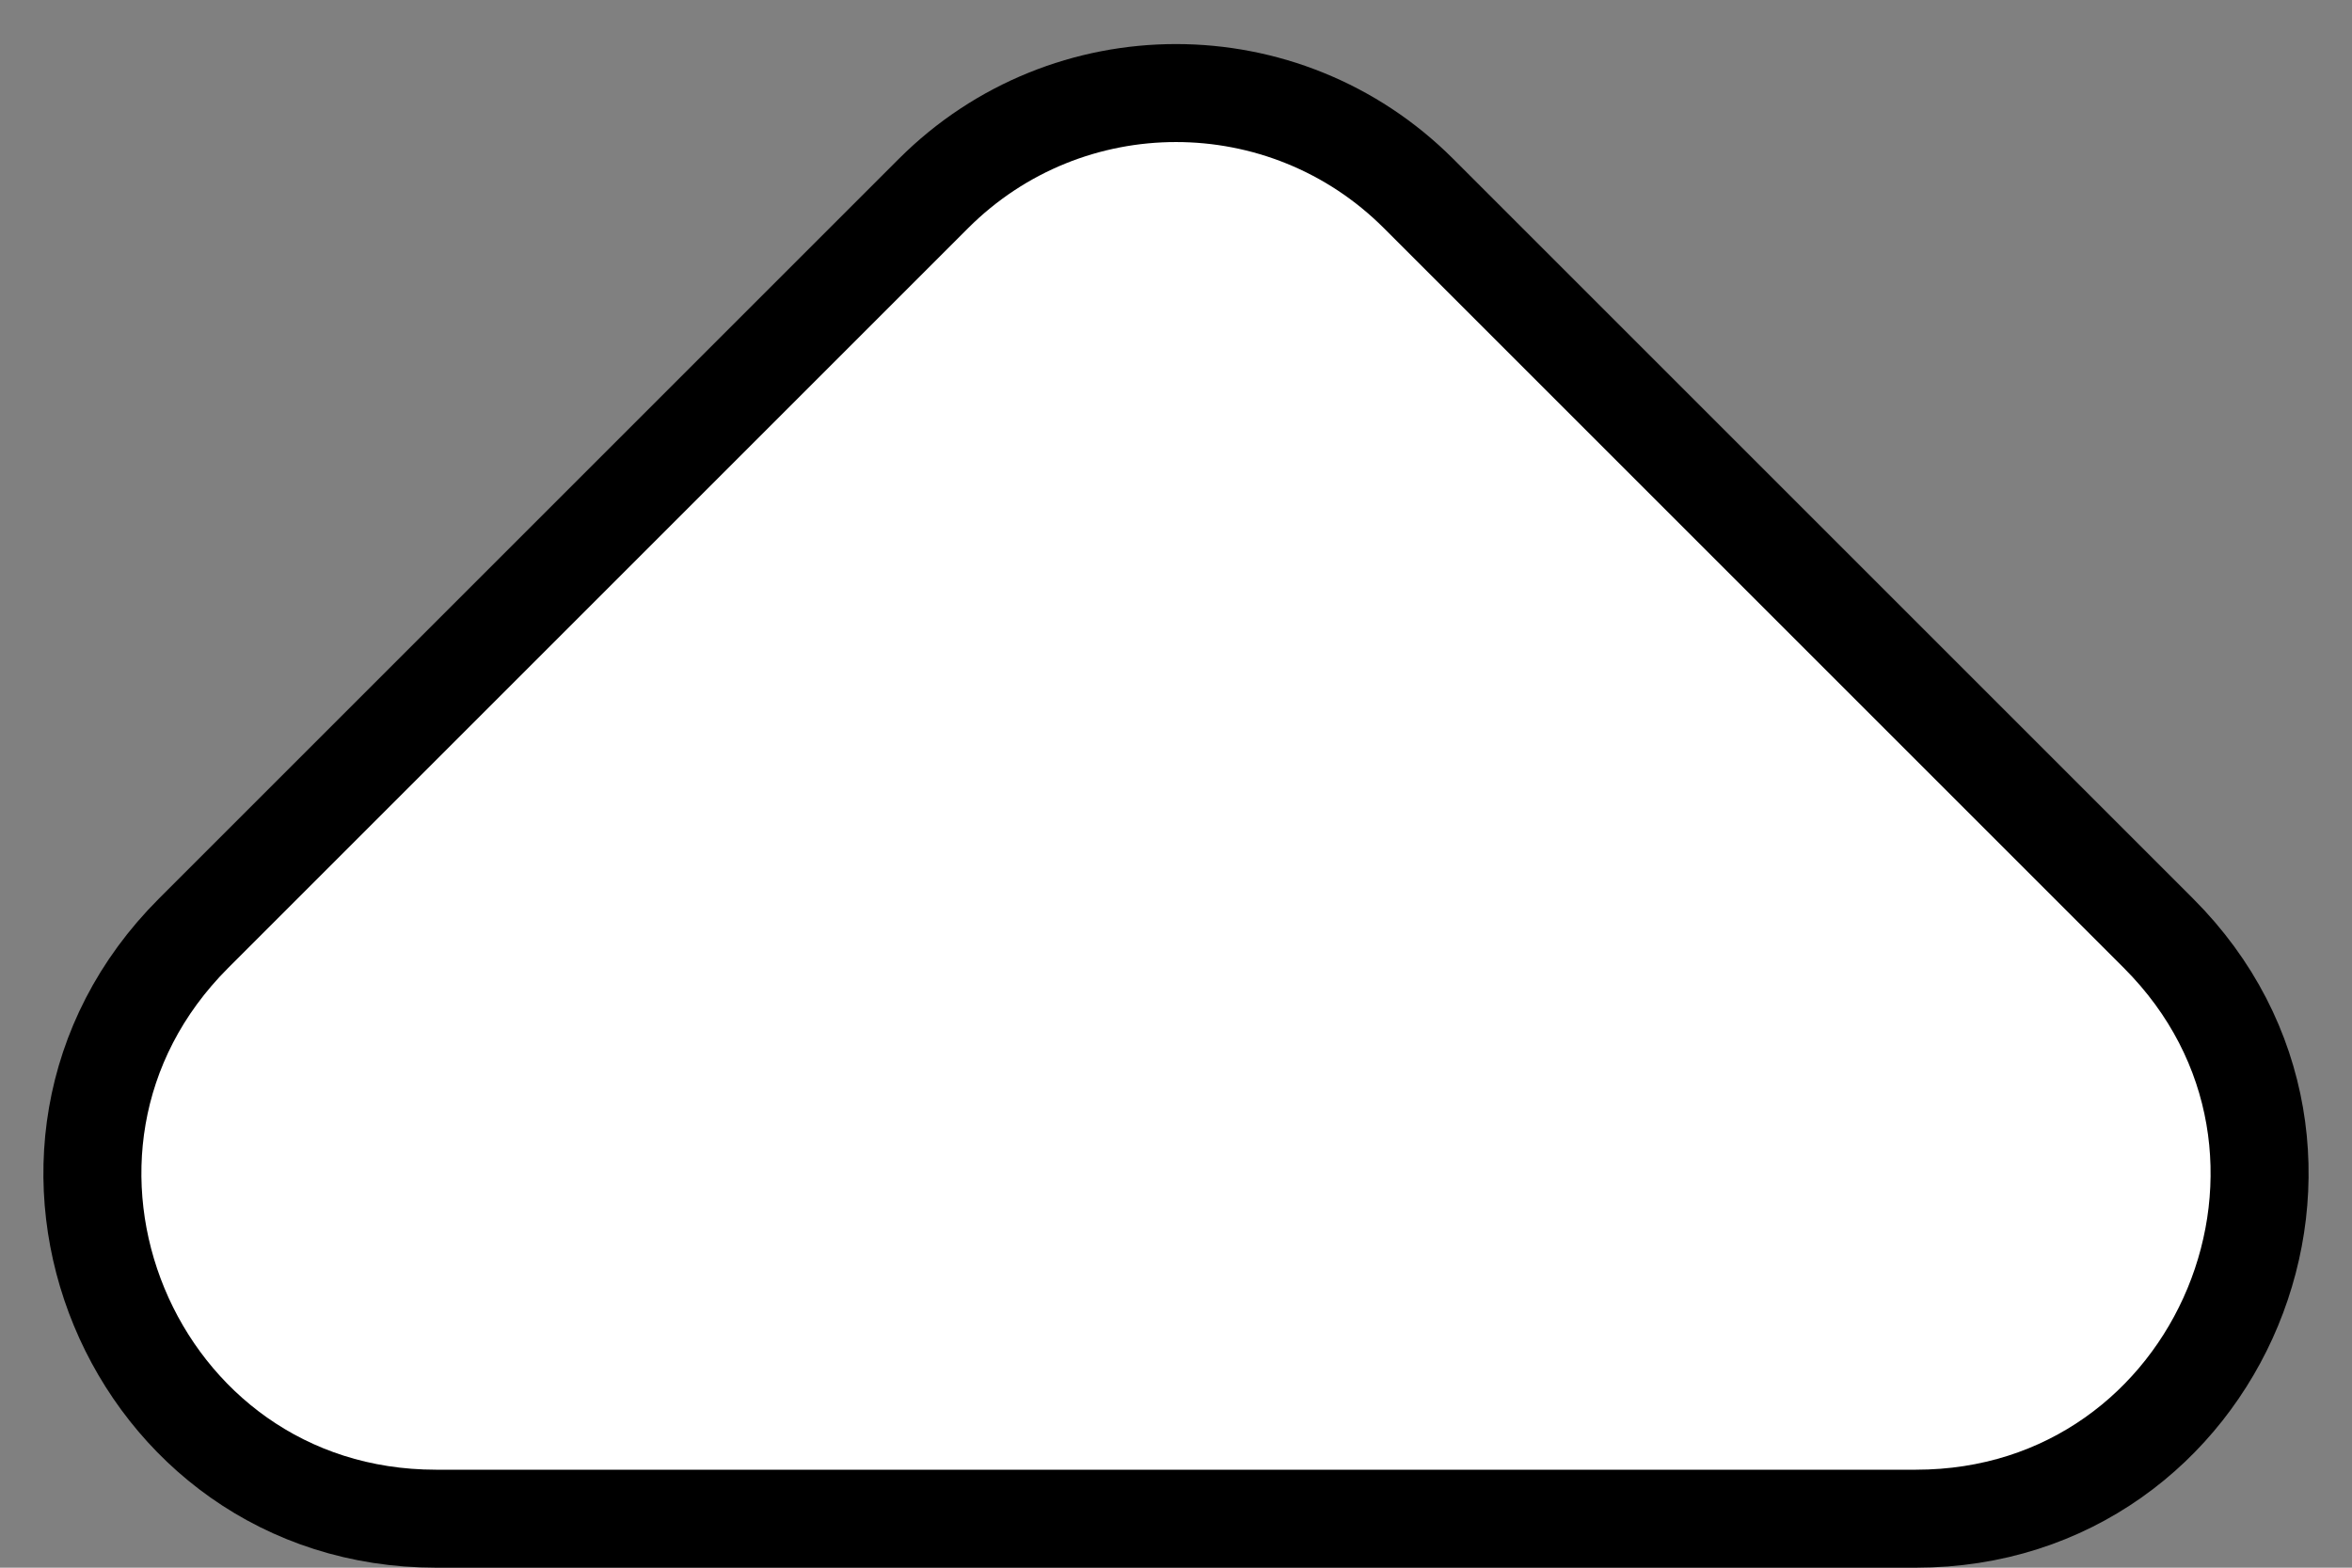 <svg width="48" height="32" viewBox="0 0 48 32" fill="none" xmlns="http://www.w3.org/2000/svg">
<rect x="0" y="0" width="48" height="32" fill="#808080" stroke="none"/>
<path d="M28.95 3.95L44.05 19.05C48.46 23.46 45.337 31 39.1 31L8.899 31C2.663 31 -0.46 23.46 3.95 19.05L19.05 3.95C21.784 1.216 26.216 1.216 28.95 3.95Z" fill="white" stroke="black" stroke-width="2"/>
</svg>
